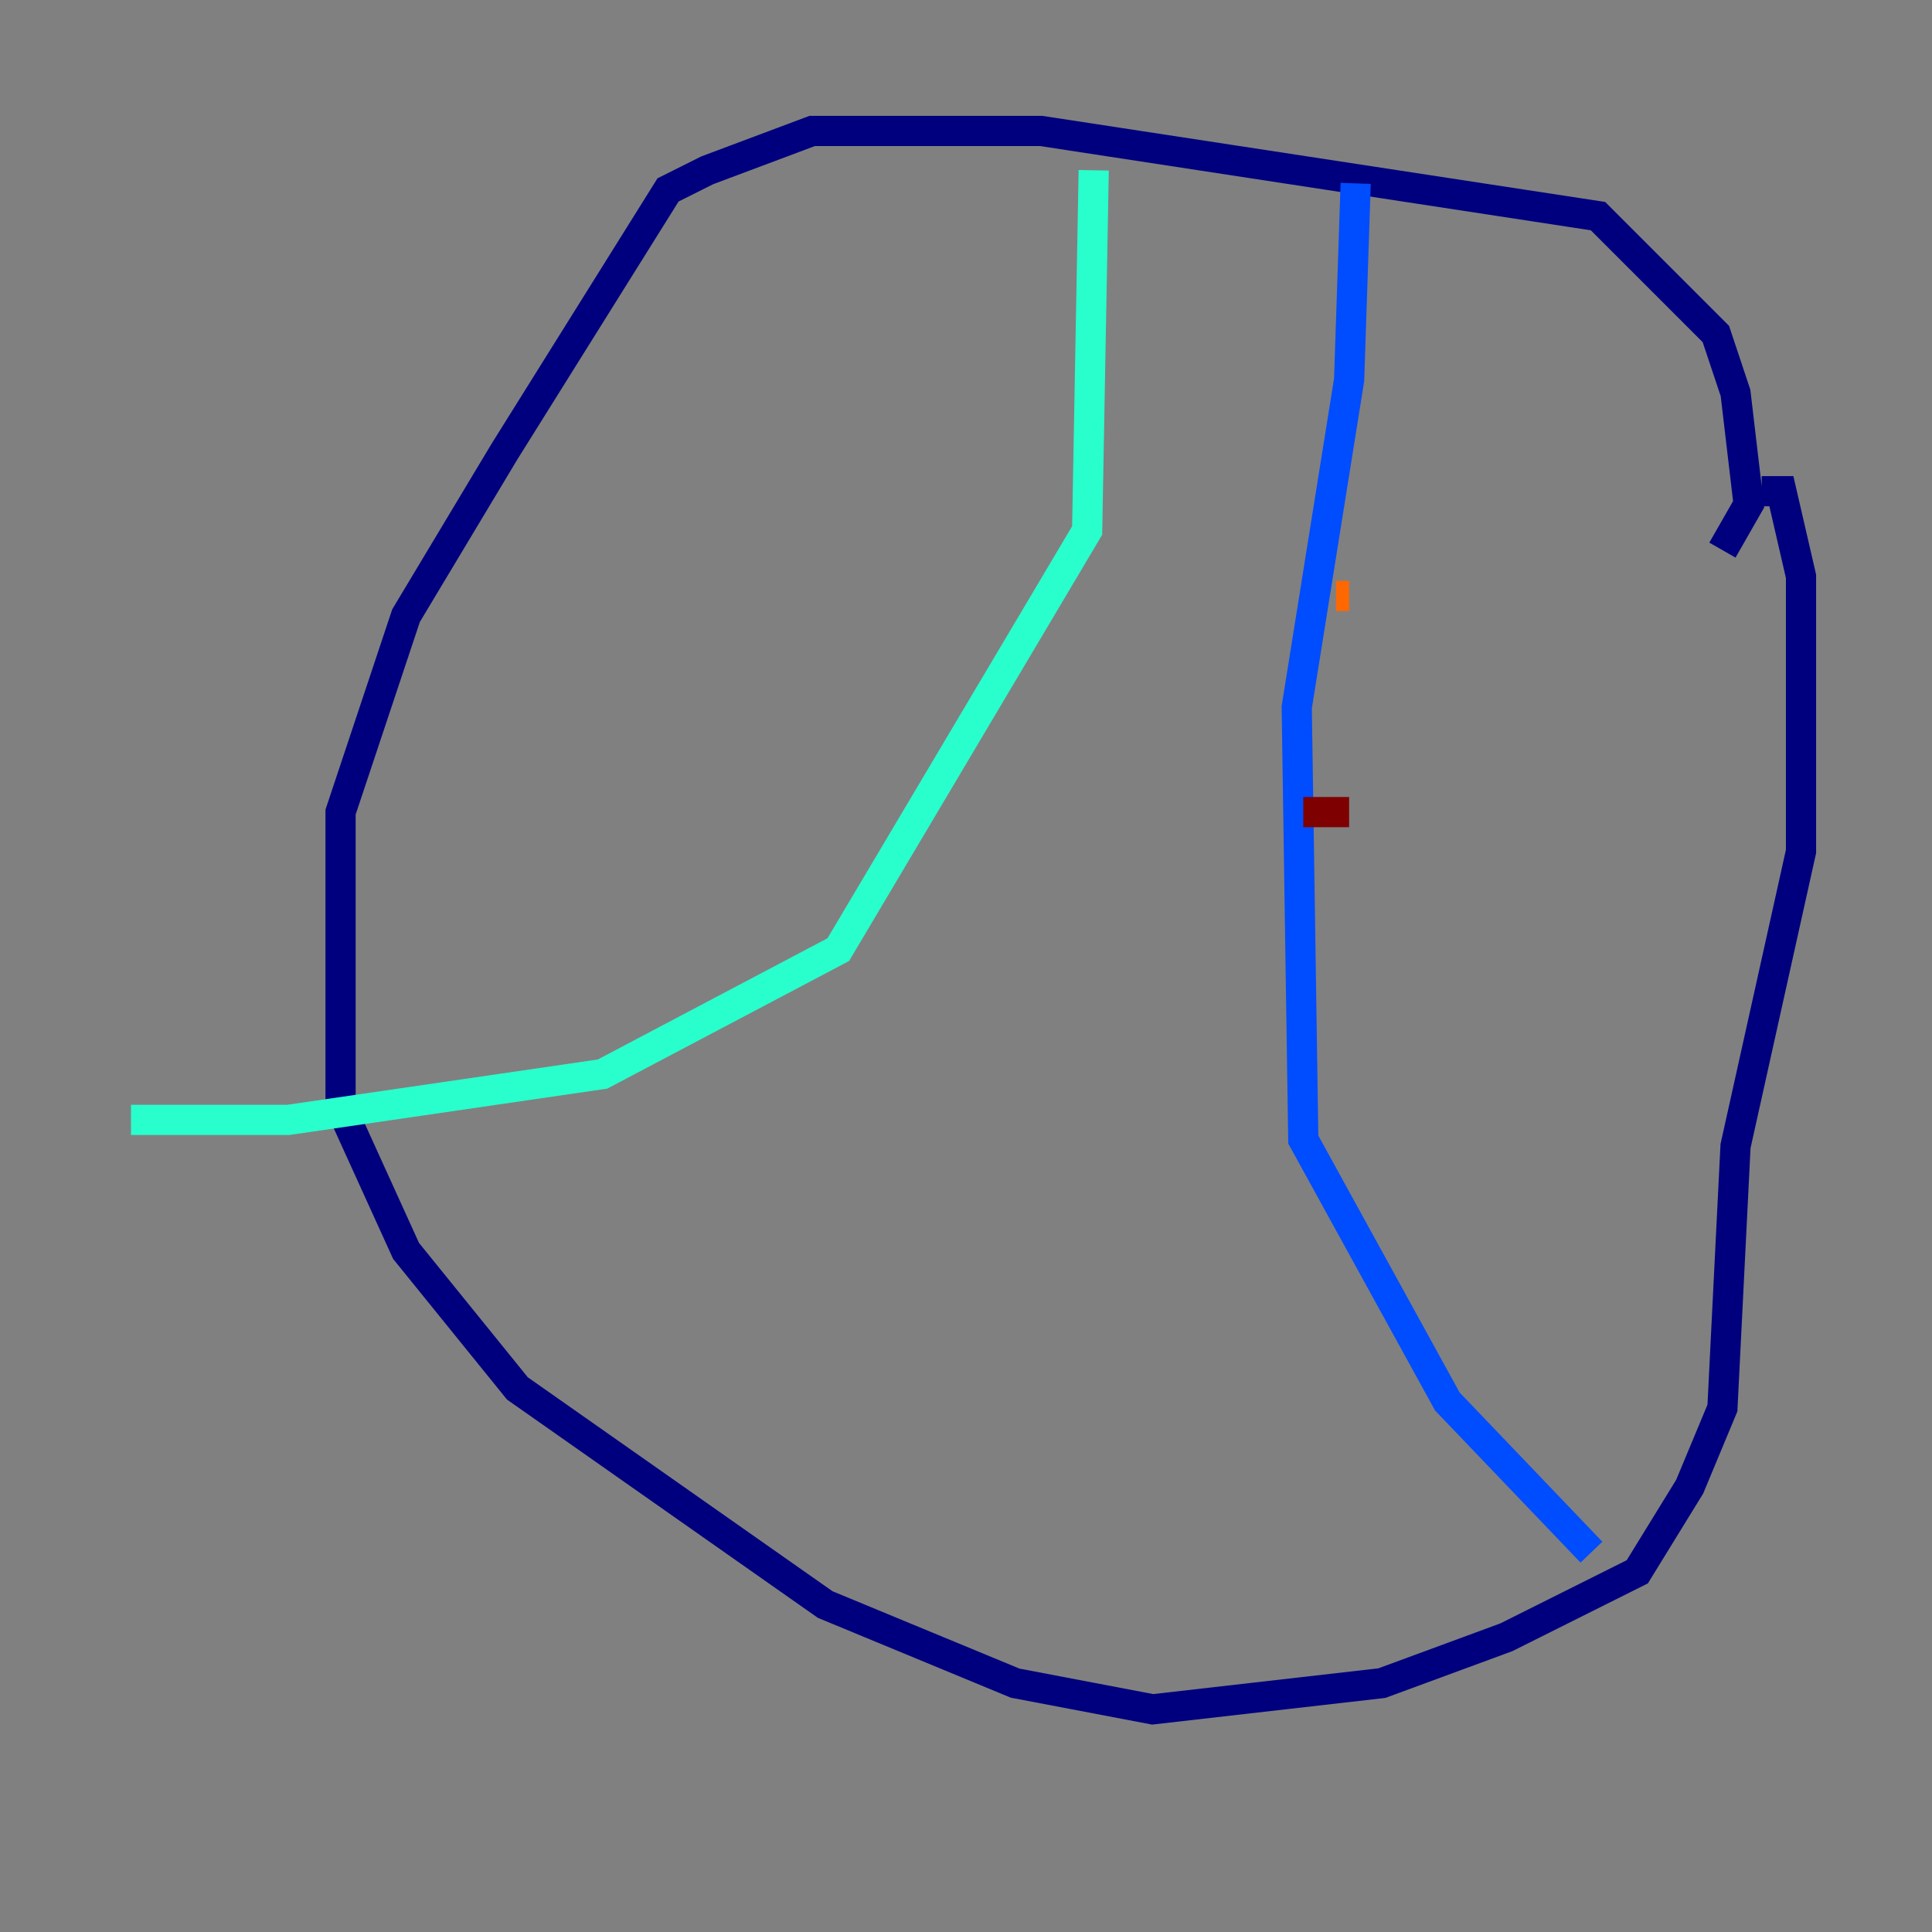 <?xml version="1.0" encoding="utf-8" ?>
<svg baseProfile="tiny" height="128" version="1.2" viewBox="0,0,128,128" width="128" xmlns="http://www.w3.org/2000/svg" xmlns:ev="http://www.w3.org/2001/xml-events" xmlns:xlink="http://www.w3.org/1999/xlink"><rect x="0" y="0" width="128" height="128" fill="#808080" stroke="none"/><defs /><polyline fill="none" points="114.115,36.447 115.851,33.41 114.983,26.034 113.681,22.129 105.871,14.319 68.99,8.678 53.803,8.678 46.861,11.281 44.258,12.583 33.41,29.939 26.902,40.786 22.563,53.803 22.563,73.329 26.902,82.875 34.278,91.986 54.671,106.305 67.254,111.512 76.366,113.248 91.552,111.512 99.797,108.475 108.475,104.136 111.946,98.495 114.115,93.288 114.983,75.932 119.322,56.407 119.322,38.183 118.02,32.542 116.719,32.542" stroke="#00007f" stroke-width="2" /><polyline fill="none" points="89.817,12.149 89.383,25.166 85.912,46.861 86.346,75.498 95.891,92.854 105.437,102.834" stroke="#004cff" stroke-width="2" /><polyline fill="none" points="72.461,11.281 72.027,35.146 55.539,62.915 39.919,71.159 19.091,74.197 8.678,74.197" stroke="#29ffcd" stroke-width="2" /><polyline fill="none" points="87.647,38.183 87.647,38.183" stroke="#cdff29" stroke-width="2" /><polyline fill="none" points="88.515,39.485 89.383,39.485" stroke="#ff6700" stroke-width="2" /><polyline fill="none" points="86.346,53.803 89.383,53.803" stroke="#7f0000" stroke-width="2" /></svg>